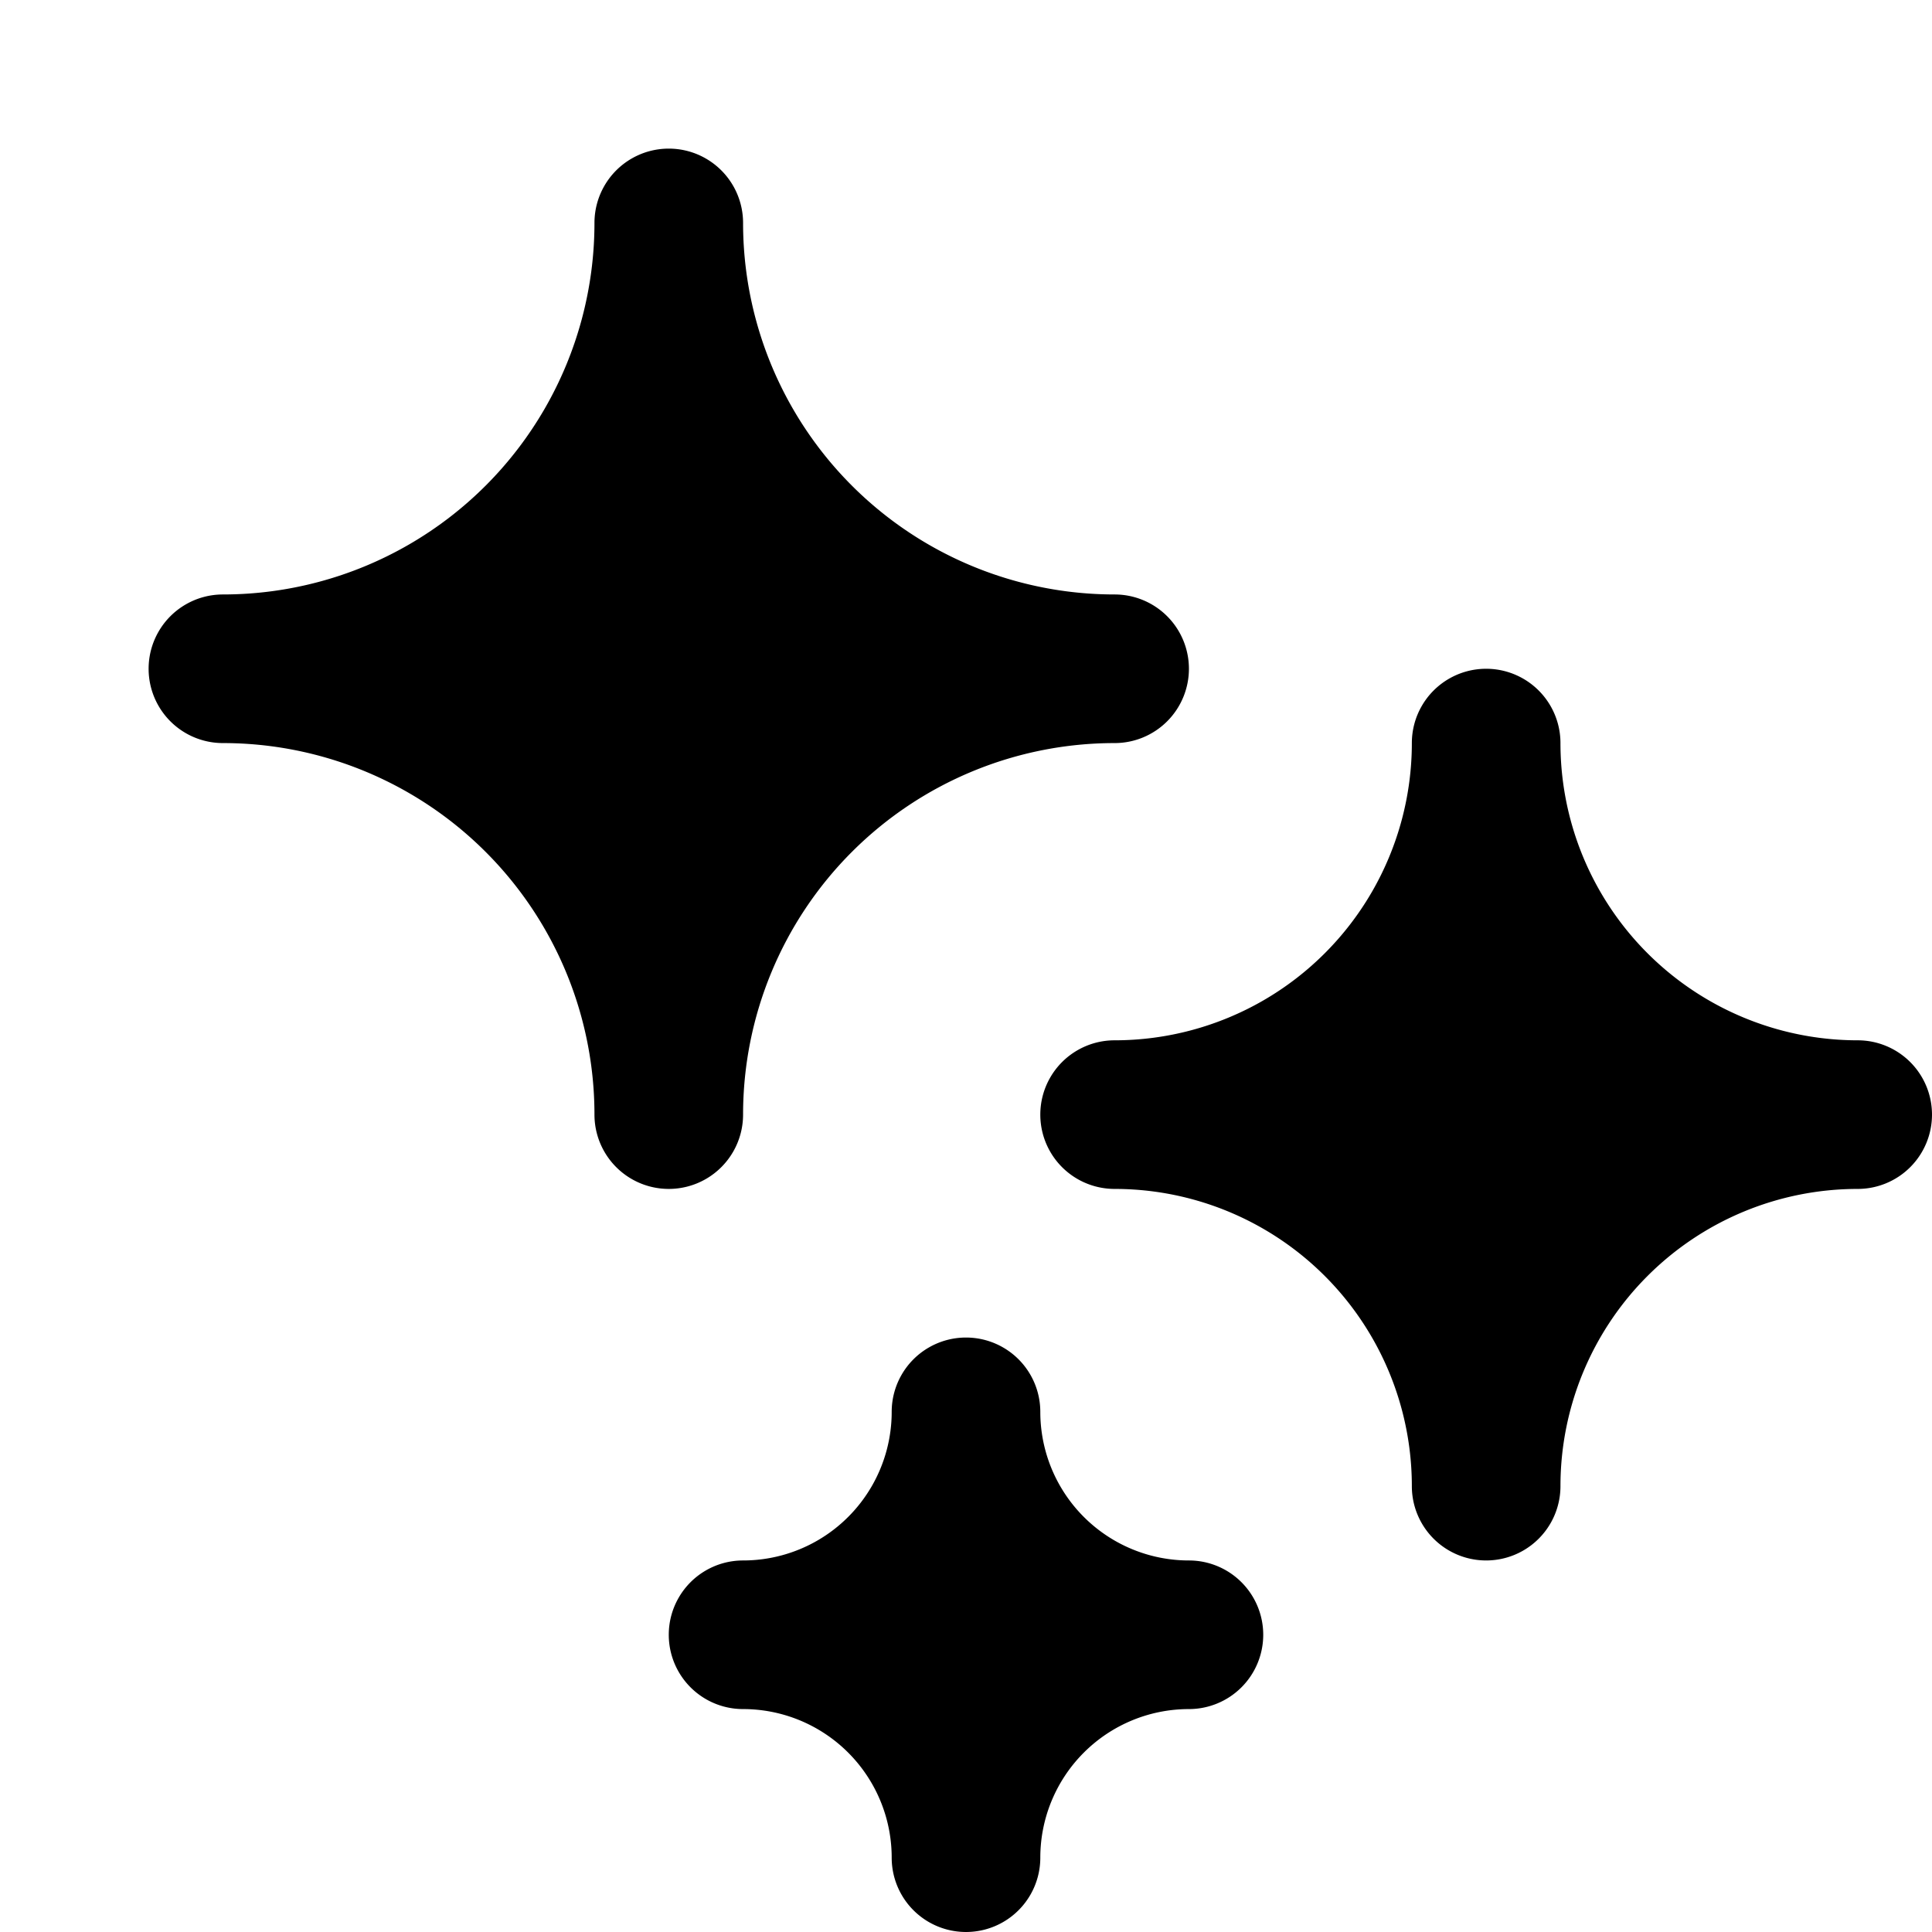 <svg xmlns="http://www.w3.org/2000/svg" viewBox="2 2 26 26" width="1em" height="1em"><g stroke-width="0"/><g stroke-linecap="round" stroke-linejoin="round"/><path d="M18 11a1 1 0 0 1-1 1 5 5 0 0 0-5 5 1 1 0 0 1-2 0 5 5 0 0 0-5-5 1 1 0 0 1 0-2 5 5 0 0 0 5-5 1 1 0 0 1 2 0 5 5 0 0 0 5 5 1 1 0 0 1 1 1m1 13a1 1 0 0 1-1 1 2 2 0 0 0-2 2 1 1 0 0 1-2 0 2 2 0 0 0-2-2 1 1 0 0 1 0-2 2 2 0 0 0 2-2 1 1 0 0 1 2 0 2 2 0 0 0 2 2 1 1 0 0 1 1 1m9-7a1 1 0 0 1-1 1 4 4 0 0 0-4 4 1 1 0 0 1-2 0 4 4 0 0 0-4-4 1 1 0 0 1 0-2 4 4 0 0 0 4-4 1 1 0 0 1 2 0 4 4 0 0 0 4 4 1 1 0 0 1 1 1" data-name="Layer 2"/></svg>
